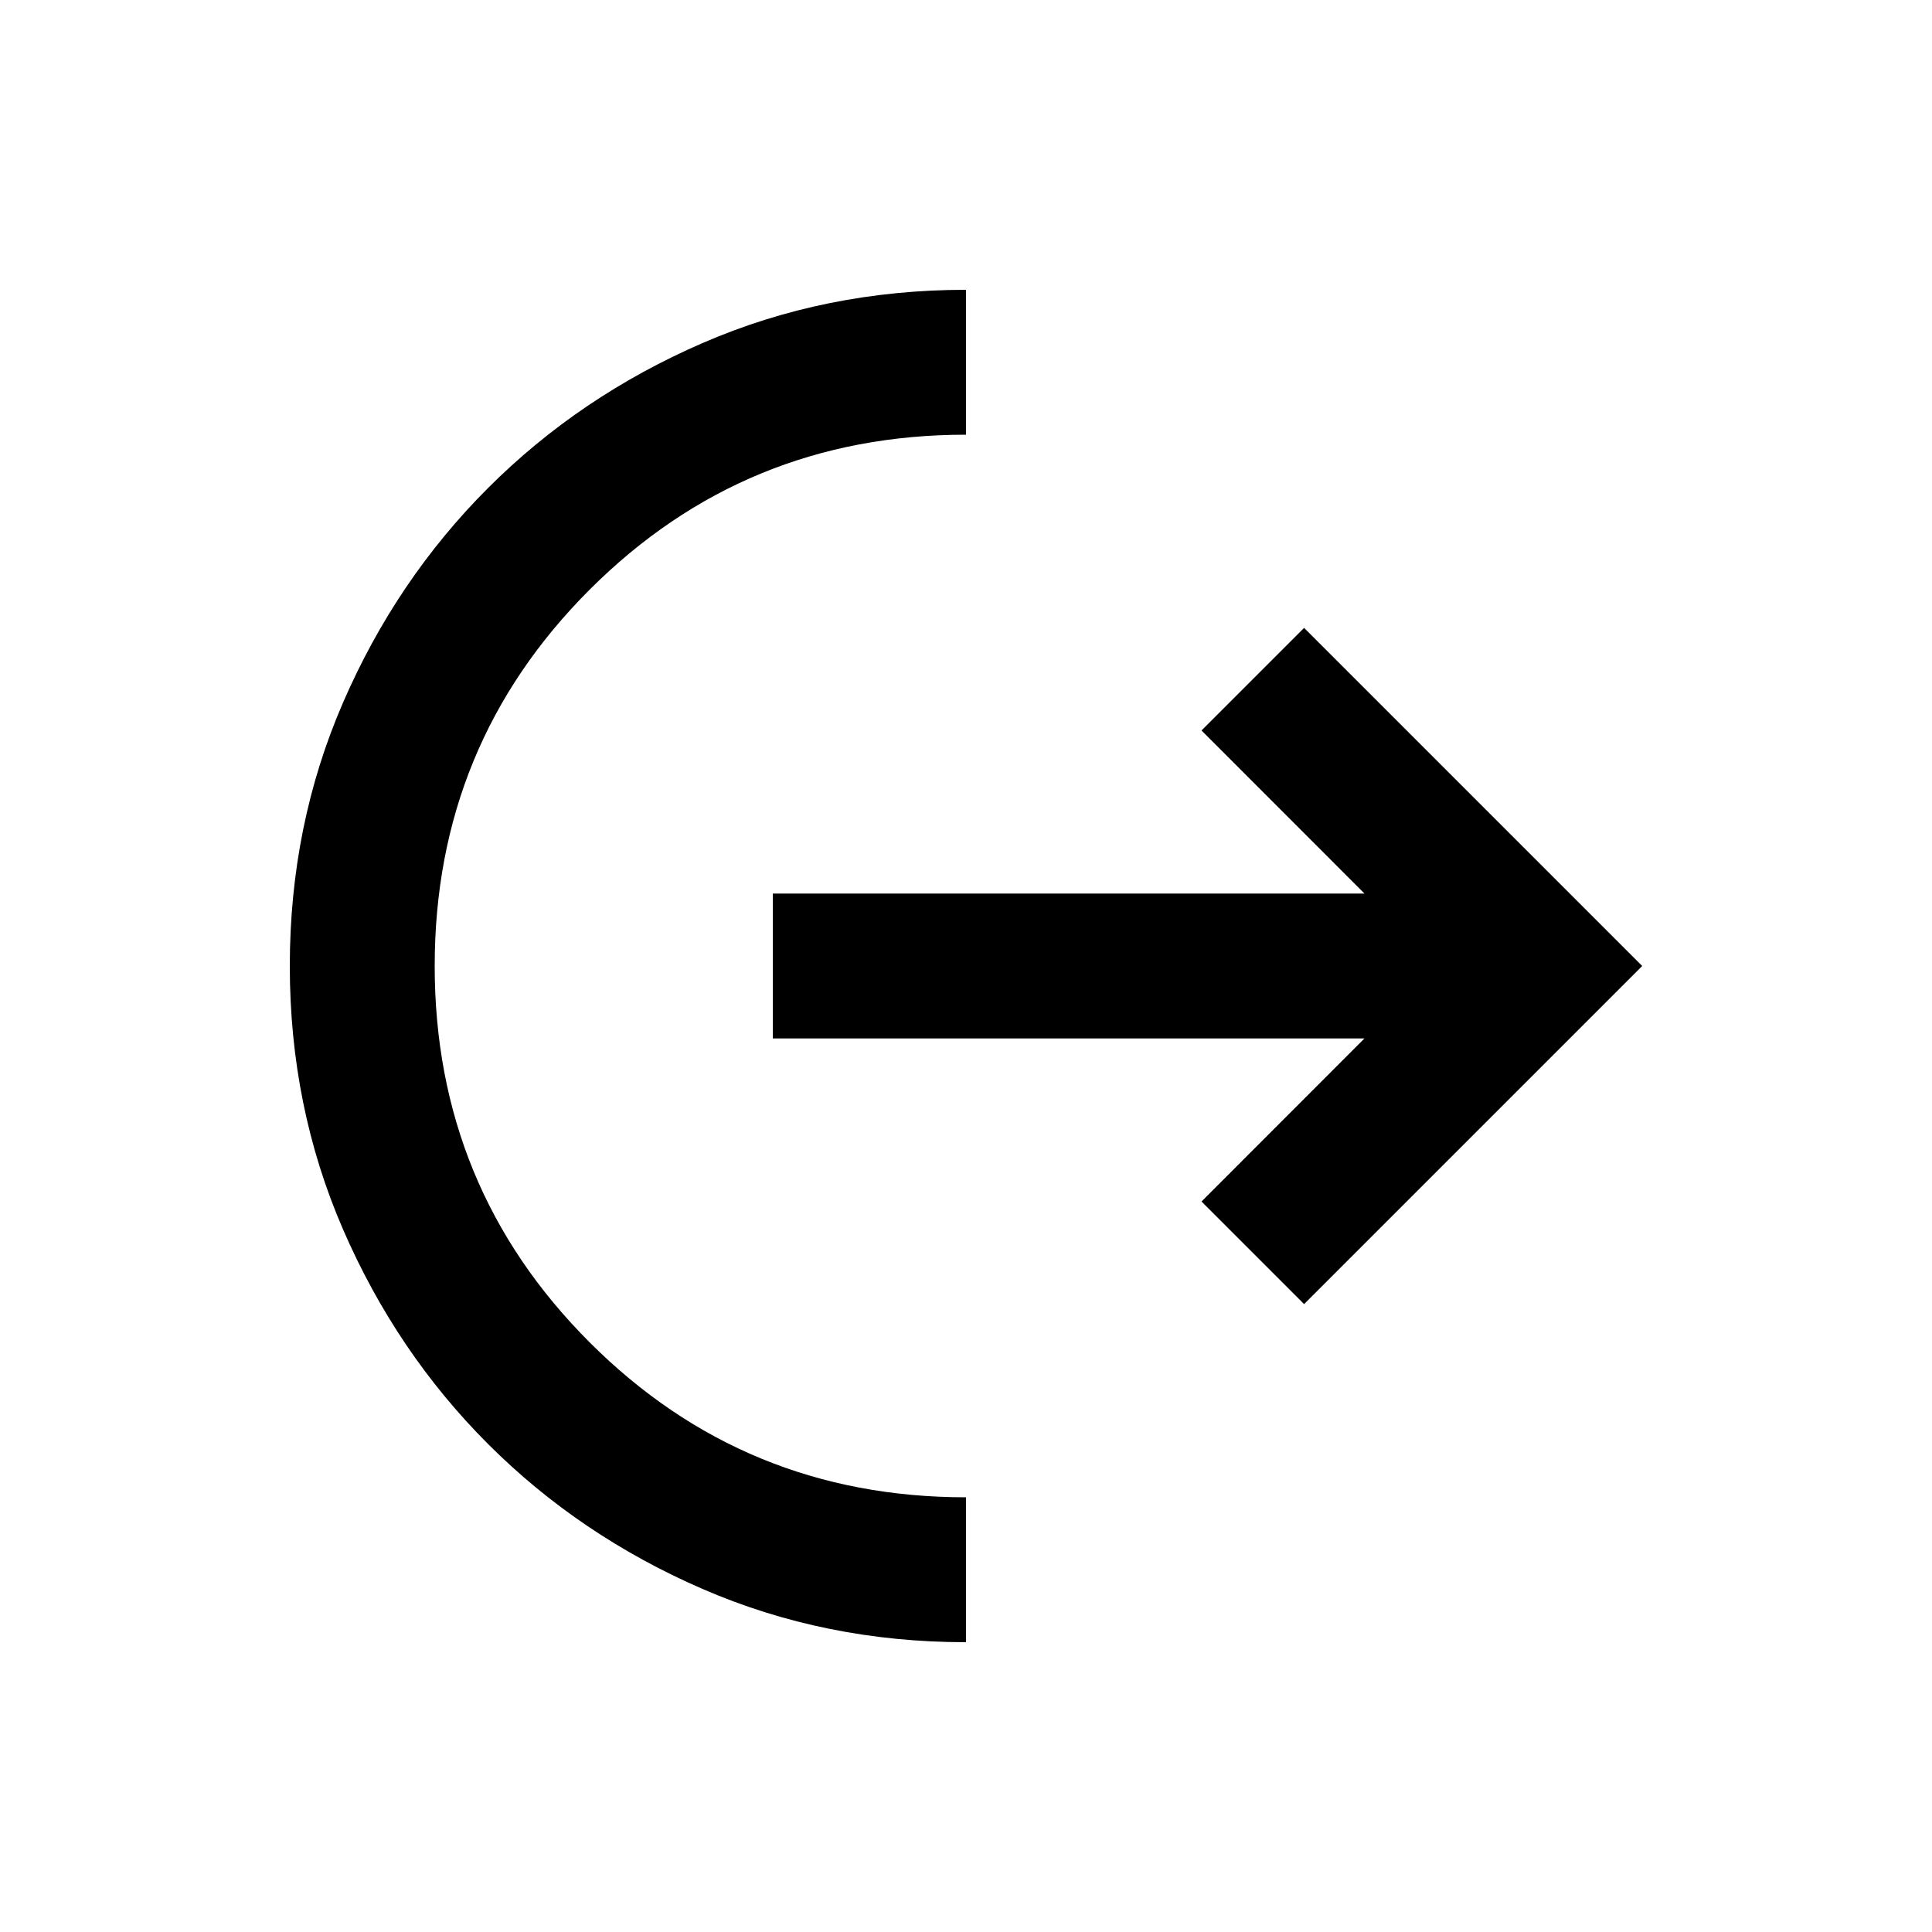 <svg xmlns="http://www.w3.org/2000/svg" height="20" width="20"><path d="M10 17q-1.458 0-2.729-.552-1.271-.552-2.219-1.5t-1.5-2.219Q3 11.458 3 10q0-1.458.552-2.729.552-1.271 1.5-2.219t2.219-1.5Q8.542 3 10 3v1.5q-2.292 0-3.896 1.604T4.5 10q0 2.292 1.604 3.896T10 15.5Zm3.5-3.5-1.062-1.062 1.687-1.688H8v-1.5h6.125l-1.687-1.688L13.5 6.5 17 10Z"/></svg>